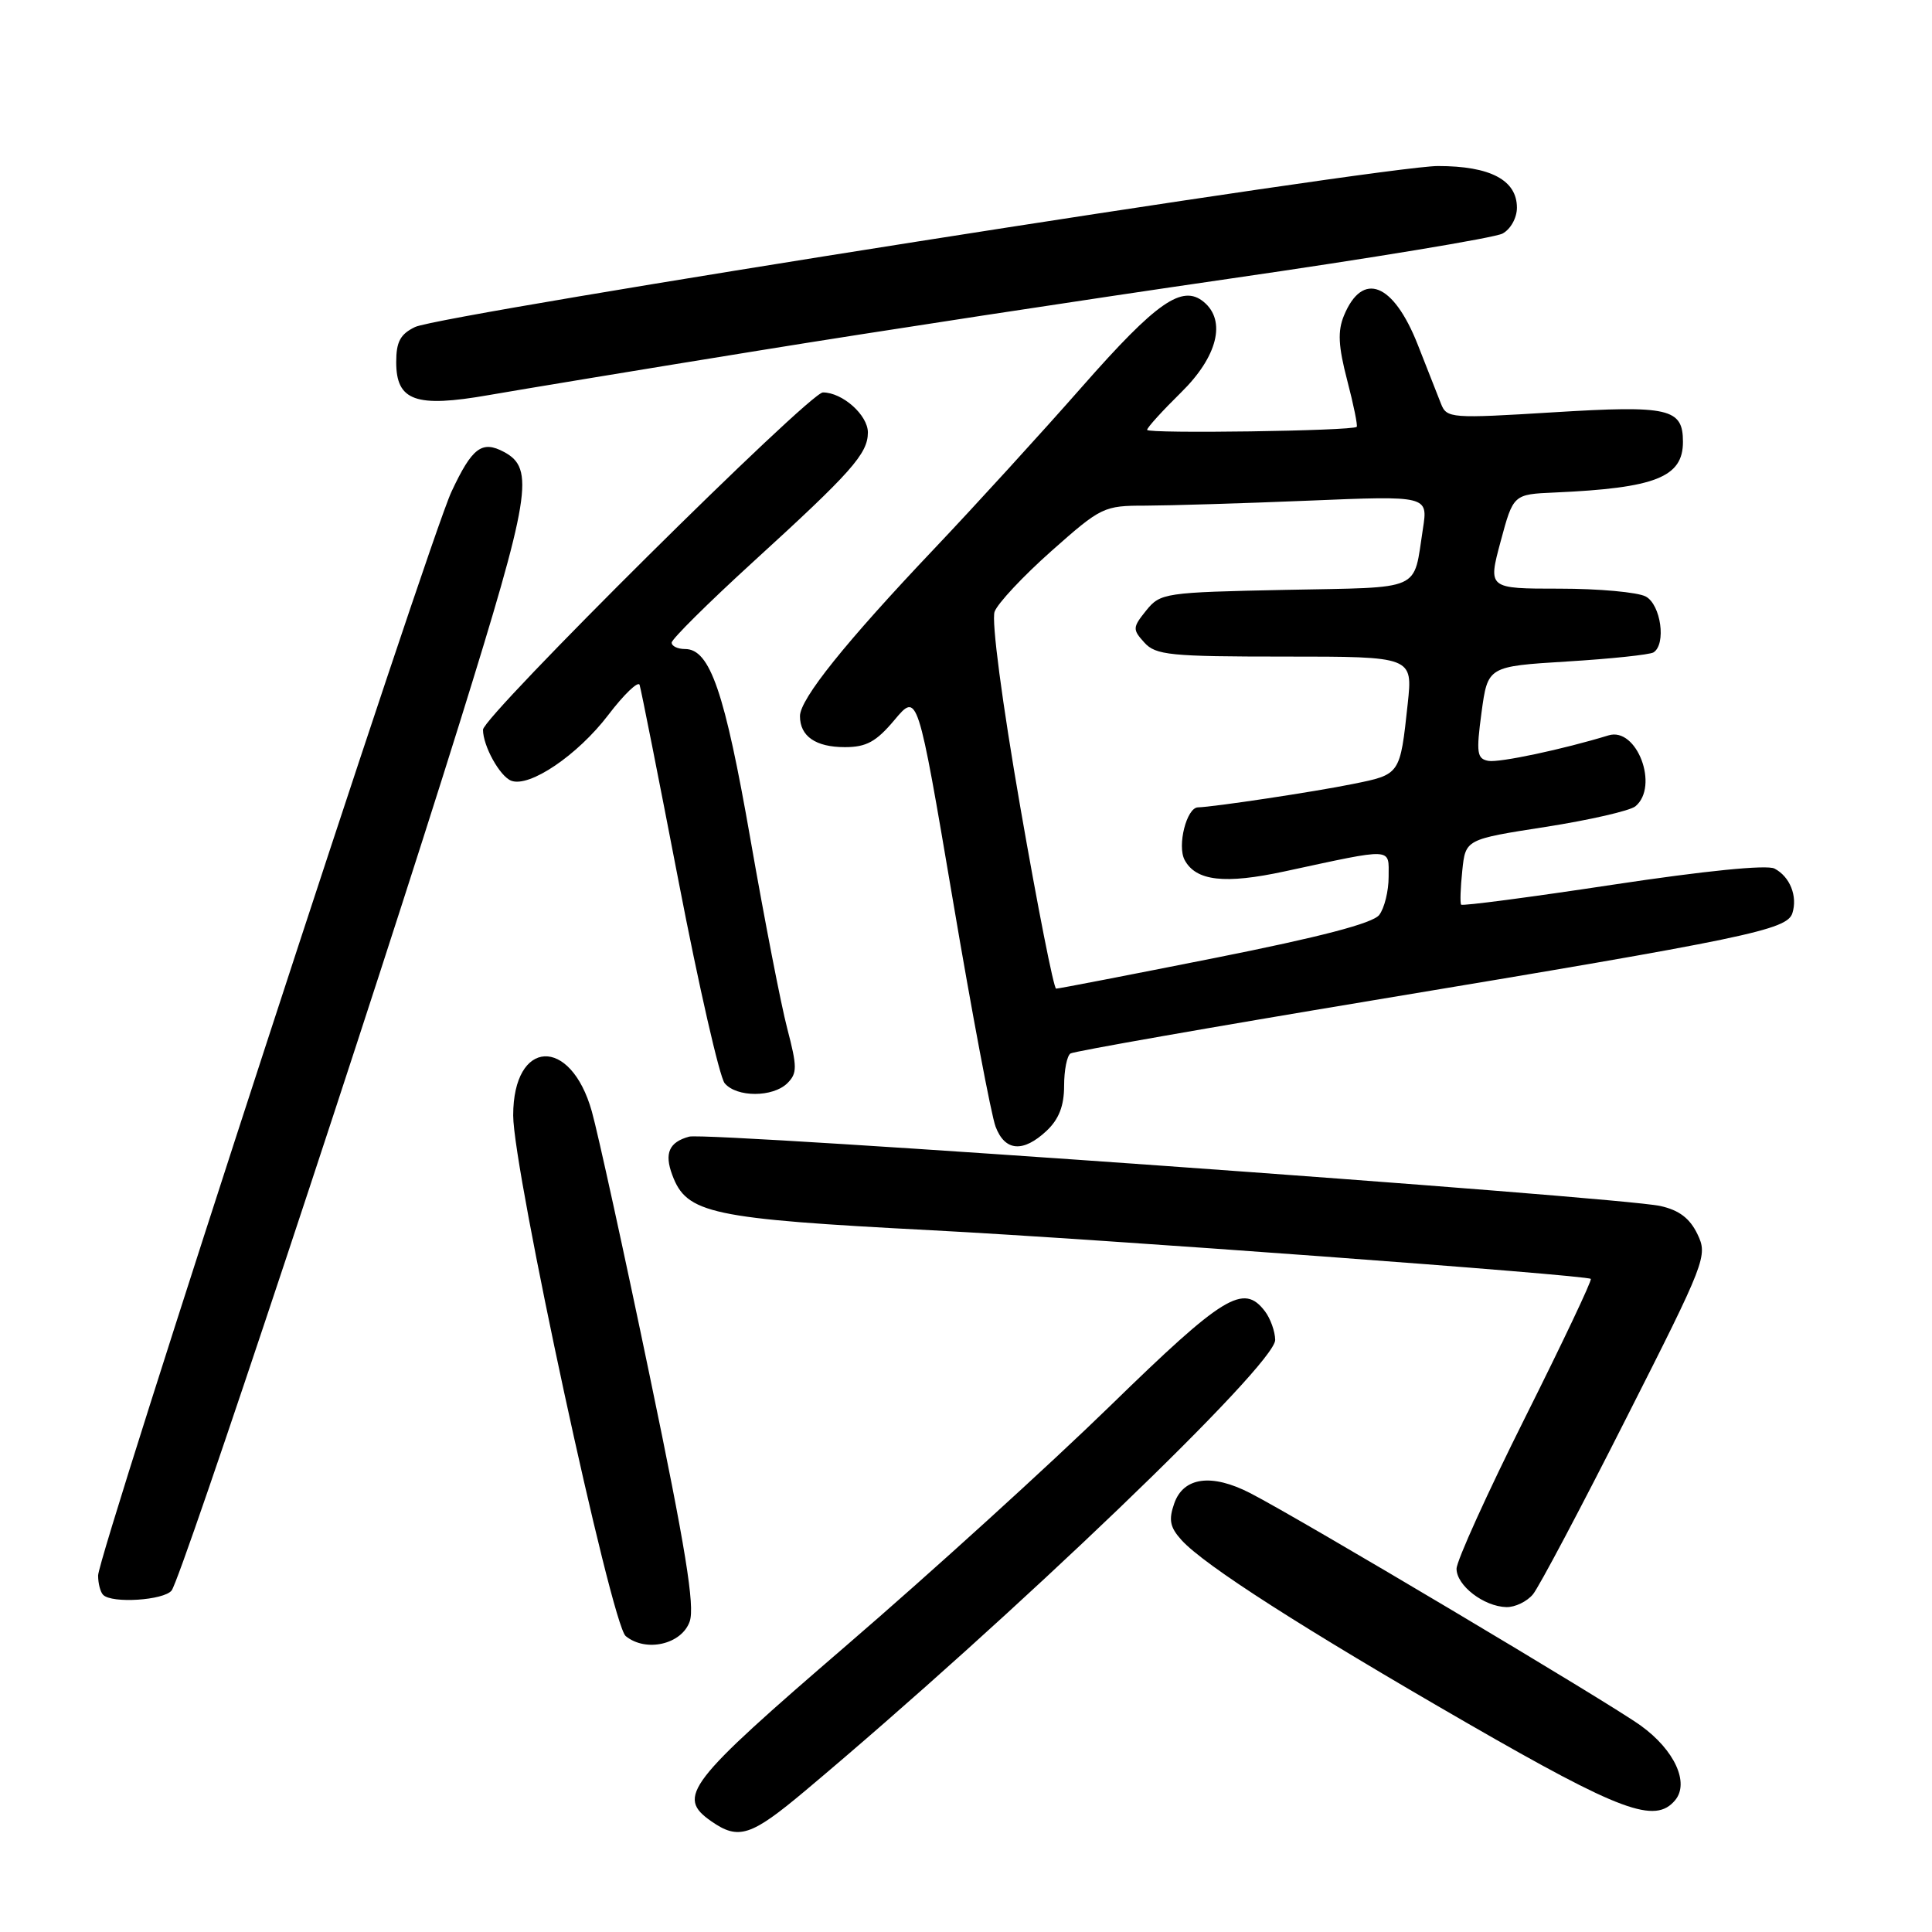 <?xml version="1.0" encoding="UTF-8" standalone="no"?>
<!DOCTYPE svg PUBLIC "-//W3C//DTD SVG 1.1//EN" "http://www.w3.org/Graphics/SVG/1.1/DTD/svg11.dtd" >
<svg xmlns="http://www.w3.org/2000/svg" xmlns:xlink="http://www.w3.org/1999/xlink" version="1.1" viewBox="0 0 256 256">
 <g >
 <path fill="currentColor"
d=" M 106.69 237.29 C 134.30 214.11 169.02 180.80 168.97 177.54 C 168.95 176.42 168.34 174.71 167.61 173.75 C 164.77 170.02 162.15 171.62 147.13 186.26 C 139.08 194.10 123.39 208.36 112.25 217.95 C 90.97 236.28 89.59 238.07 94.25 241.33 C 97.87 243.85 99.50 243.32 106.69 237.29 Z  M 221.97 238.53 C 223.88 236.23 221.88 231.88 217.42 228.66 C 213.29 225.66 172.21 201.21 165.67 197.85 C 160.54 195.21 156.81 195.72 155.59 199.22 C 154.83 201.39 155.02 202.37 156.56 204.07 C 159.57 207.40 172.71 215.81 194.50 228.37 C 214.78 240.05 219.32 241.73 221.97 238.53 Z  M 91.39 214.85 C 92.09 212.83 90.84 205.09 86.10 182.35 C 82.69 165.93 79.23 150.15 78.42 147.27 C 75.61 137.26 68.00 137.64 68.00 147.80 C 68.00 155.06 81.00 215.25 82.91 216.79 C 85.59 218.98 90.33 217.89 91.39 214.85 Z  M 203.13 211.25 C 203.92 210.29 209.47 199.82 215.45 187.99 C 226.05 167.07 226.30 166.40 224.92 163.53 C 223.91 161.43 222.49 160.35 220.00 159.80 C 214.44 158.58 93.74 149.95 91.32 150.61 C 88.66 151.33 88.00 152.81 89.08 155.69 C 90.98 160.82 94.11 161.49 123.50 163.02 C 145.55 164.17 210.28 168.95 210.79 169.46 C 210.97 169.64 207.04 177.93 202.06 187.88 C 197.08 197.84 193.00 206.83 193.00 207.87 C 193.00 210.09 196.61 212.87 199.60 212.95 C 200.75 212.98 202.34 212.21 203.13 211.25 Z  M 22.74 210.75 C 24.03 209.12 49.42 132.63 60.94 95.67 C 70.30 65.61 70.88 62.08 66.79 59.89 C 63.86 58.32 62.56 59.30 59.82 65.16 C 56.85 71.48 13.00 205.99 13.00 208.76 C 13.00 209.81 13.30 210.97 13.67 211.33 C 14.83 212.50 21.71 212.05 22.74 210.75 Z  M 138.69 149.83 C 140.31 148.30 141.00 146.53 141.00 143.88 C 141.00 141.81 141.38 139.88 141.85 139.59 C 142.32 139.30 160.43 136.12 182.10 132.52 C 231.60 124.30 236.79 123.22 237.50 121.00 C 238.21 118.75 237.18 116.16 235.13 115.09 C 234.13 114.56 225.88 115.39 213.70 117.23 C 202.81 118.88 193.77 120.07 193.61 119.87 C 193.45 119.67 193.52 117.64 193.76 115.36 C 194.19 111.22 194.19 111.22 204.79 109.57 C 210.62 108.66 215.98 107.43 216.70 106.84 C 219.88 104.20 216.89 96.29 213.14 97.44 C 207.14 99.28 198.67 101.08 197.22 100.82 C 195.70 100.54 195.59 99.77 196.31 94.40 C 197.14 88.30 197.14 88.30 207.66 87.65 C 213.44 87.30 218.59 86.75 219.09 86.45 C 220.81 85.38 220.08 80.12 218.07 79.04 C 217.00 78.47 211.86 78.00 206.64 78.00 C 197.16 78.00 197.16 78.00 198.84 71.75 C 200.52 65.50 200.52 65.50 206.01 65.26 C 219.36 64.67 223.00 63.23 223.00 58.55 C 223.00 54.11 221.17 53.69 205.87 54.63 C 192.24 55.47 191.70 55.43 190.94 53.50 C 190.51 52.40 189.12 48.88 187.86 45.67 C 184.63 37.47 180.54 35.86 178.08 41.82 C 177.23 43.88 177.33 45.86 178.51 50.39 C 179.36 53.63 179.92 56.41 179.77 56.56 C 179.23 57.10 152.00 57.49 152.00 56.96 C 152.00 56.66 154.03 54.43 156.50 52.00 C 161.32 47.27 162.52 42.51 159.51 40.01 C 156.66 37.64 153.27 40.00 143.40 51.22 C 137.96 57.41 129.14 67.07 123.82 72.68 C 112.02 85.12 106.00 92.62 106.00 94.89 C 106.00 97.56 108.08 99.00 111.95 99.00 C 114.80 99.00 116.10 98.29 118.54 95.38 C 121.59 91.75 121.59 91.75 126.24 119.16 C 128.79 134.24 131.35 147.79 131.92 149.29 C 133.16 152.56 135.57 152.76 138.69 149.83 Z  M 104.34 143.52 C 105.65 142.21 105.64 141.36 104.31 136.27 C 103.48 133.10 101.29 121.82 99.44 111.22 C 96.03 91.68 94.08 86.00 90.78 86.00 C 89.80 86.00 89.00 85.62 89.00 85.15 C 89.00 84.69 93.84 79.89 99.75 74.49 C 112.85 62.54 114.99 60.12 115.00 57.31 C 115.00 55.00 111.63 52.00 109.04 52.00 C 107.25 52.00 64.00 94.92 64.00 96.69 C 64.00 98.84 66.23 102.87 67.74 103.45 C 70.16 104.38 76.53 100.07 80.59 94.75 C 82.69 91.99 84.57 90.20 84.75 90.75 C 84.94 91.31 87.27 103.08 89.94 116.91 C 92.61 130.74 95.35 142.71 96.02 143.53 C 97.60 145.43 102.43 145.42 104.34 143.52 Z  M 100.50 46.46 C 115.90 43.96 143.95 39.68 162.84 36.94 C 181.73 34.21 198.05 31.51 199.09 30.95 C 200.16 30.38 201.00 28.87 201.00 27.52 C 201.00 23.86 197.47 22.00 190.54 22.00 C 183.31 22.00 58.56 41.64 55.00 43.33 C 53.05 44.27 52.50 45.28 52.50 47.98 C 52.50 53.13 55.07 54.05 64.77 52.35 C 69.02 51.61 85.10 48.95 100.50 46.46 Z  M 135.21 107.03 C 132.78 93.04 131.35 82.22 131.79 81.05 C 132.19 79.95 135.58 76.33 139.31 73.02 C 145.92 67.16 146.25 67.00 151.80 67.00 C 154.93 66.99 164.64 66.70 173.37 66.34 C 189.23 65.68 189.23 65.68 188.54 70.09 C 187.23 78.47 188.76 77.79 170.37 78.16 C 154.31 78.49 153.76 78.57 151.88 80.89 C 150.07 83.14 150.05 83.40 151.63 85.14 C 153.14 86.81 155.01 87.00 170.25 87.00 C 187.20 87.00 187.20 87.00 186.53 93.25 C 185.51 102.69 185.57 102.61 179.22 103.89 C 174.16 104.92 160.81 106.93 158.73 106.98 C 157.23 107.02 155.96 112.06 156.97 113.95 C 158.47 116.75 162.29 117.18 170.24 115.46 C 184.83 112.32 184.00 112.27 184.00 116.18 C 184.00 118.07 183.44 120.35 182.75 121.24 C 181.90 122.34 174.97 124.15 161.00 126.93 C 149.72 129.17 140.25 131.01 139.94 131.00 C 139.63 131.00 137.50 120.21 135.21 107.03 Z "/>
</g>
</svg>